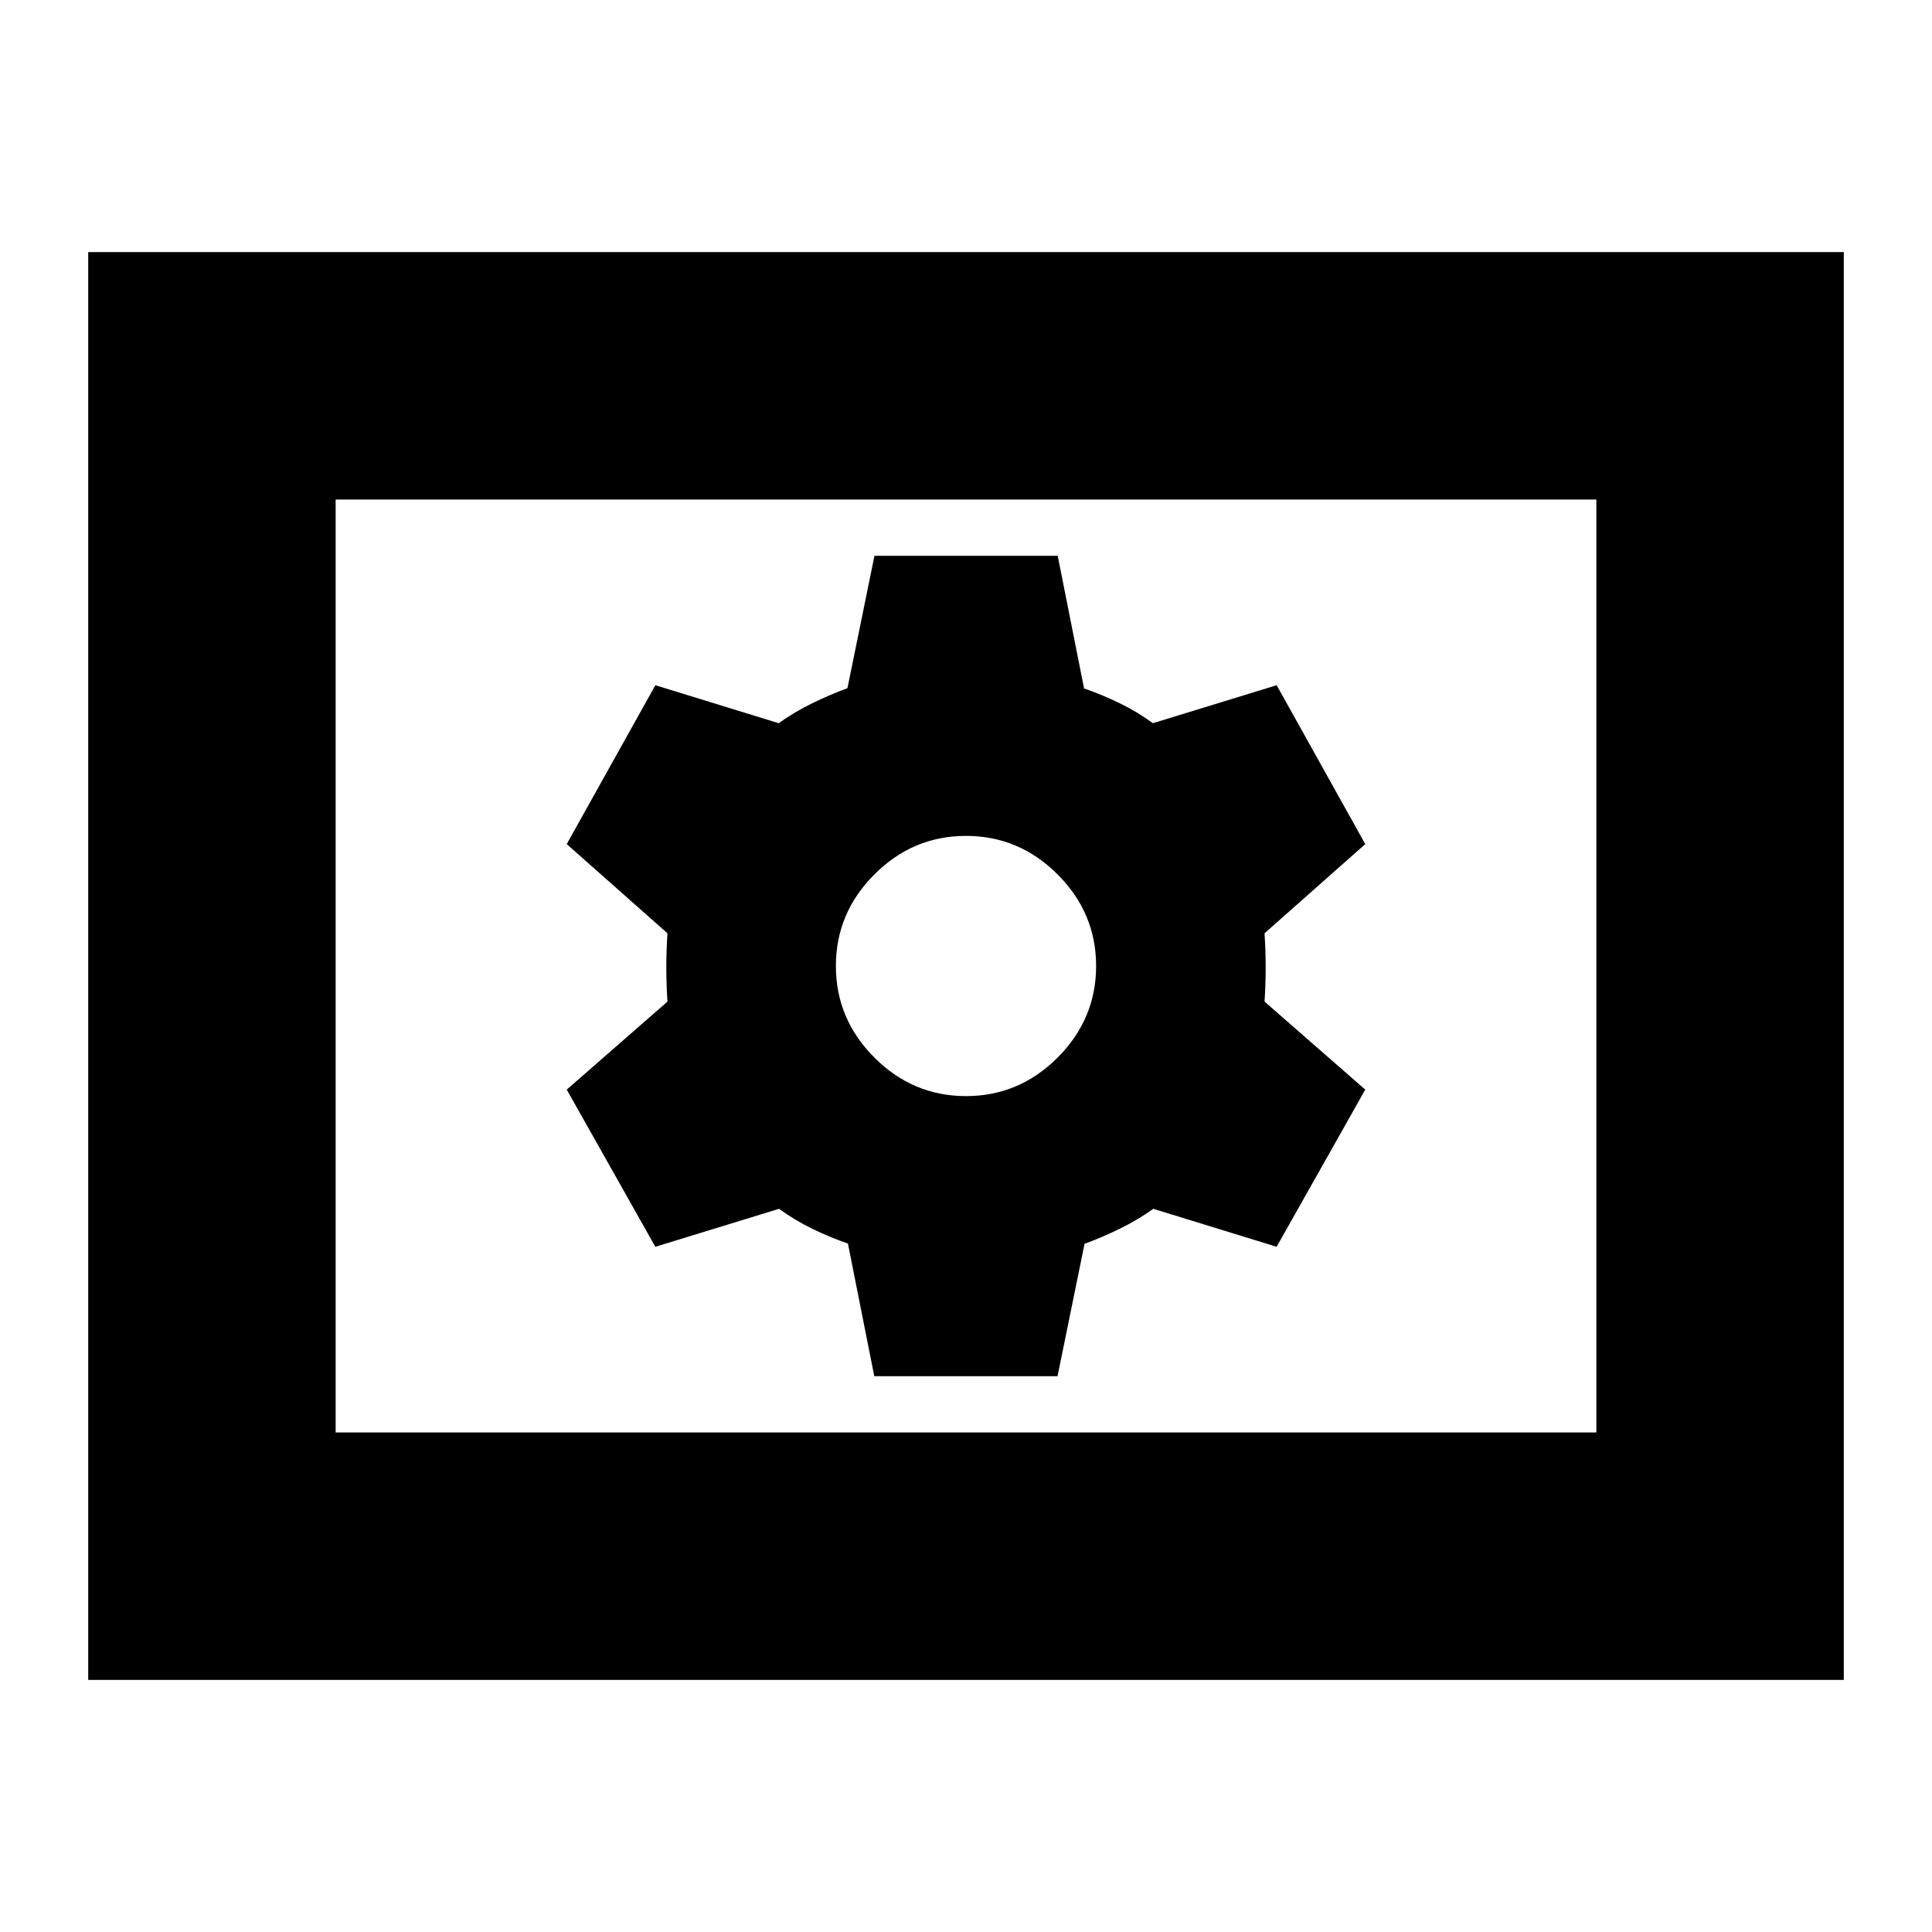 <svg xmlns="http://www.w3.org/2000/svg" height="24" viewBox="0 -960 960 960" width="24"><path d="M434.43-276.17h91.05l13.43-65.79q8.57-3.13 17.48-7.48 8.91-4.34 16.68-9.91l61.28 18.87 44.04-78.09-50.04-43.73q.56-8.85.56-16.98t-.56-16.98l50.04-44.31-44.02-78.95-61.5 18.87q-7.57-5.57-16.48-9.91-8.91-4.35-17.72-7.35l-13.1-65.92h-91.05l-13.43 65.79q-8.57 3.13-17.48 7.48-8.91 4.34-16.68 9.91l-61.28-18.87-44.04 78.95 50.04 44.31q-.56 8.85-.56 16.98t.56 16.98l-50.04 43.73 44.02 78.09 61.5-18.87q7.57 5.57 16.48 9.91 8.91 4.35 17.72 7.35l13.1 65.92ZM480-415.35q-26.37 0-45.51-19.14-19.14-19.14-19.14-45.51 0-26.37 19.14-45.51 19.14-19.14 45.51-19.14 26.37 0 45.51 19.14 19.14 19.14 19.14 45.51 0 26.37-19.14 45.51-19.14 19.14-45.51 19.14ZM43.83-125.26v-709.48h872.34v709.48H43.83Zm122.95-122.96h626.44v-463.56H166.78v463.56Zm0 0v-463.56 463.56Z"/></svg>